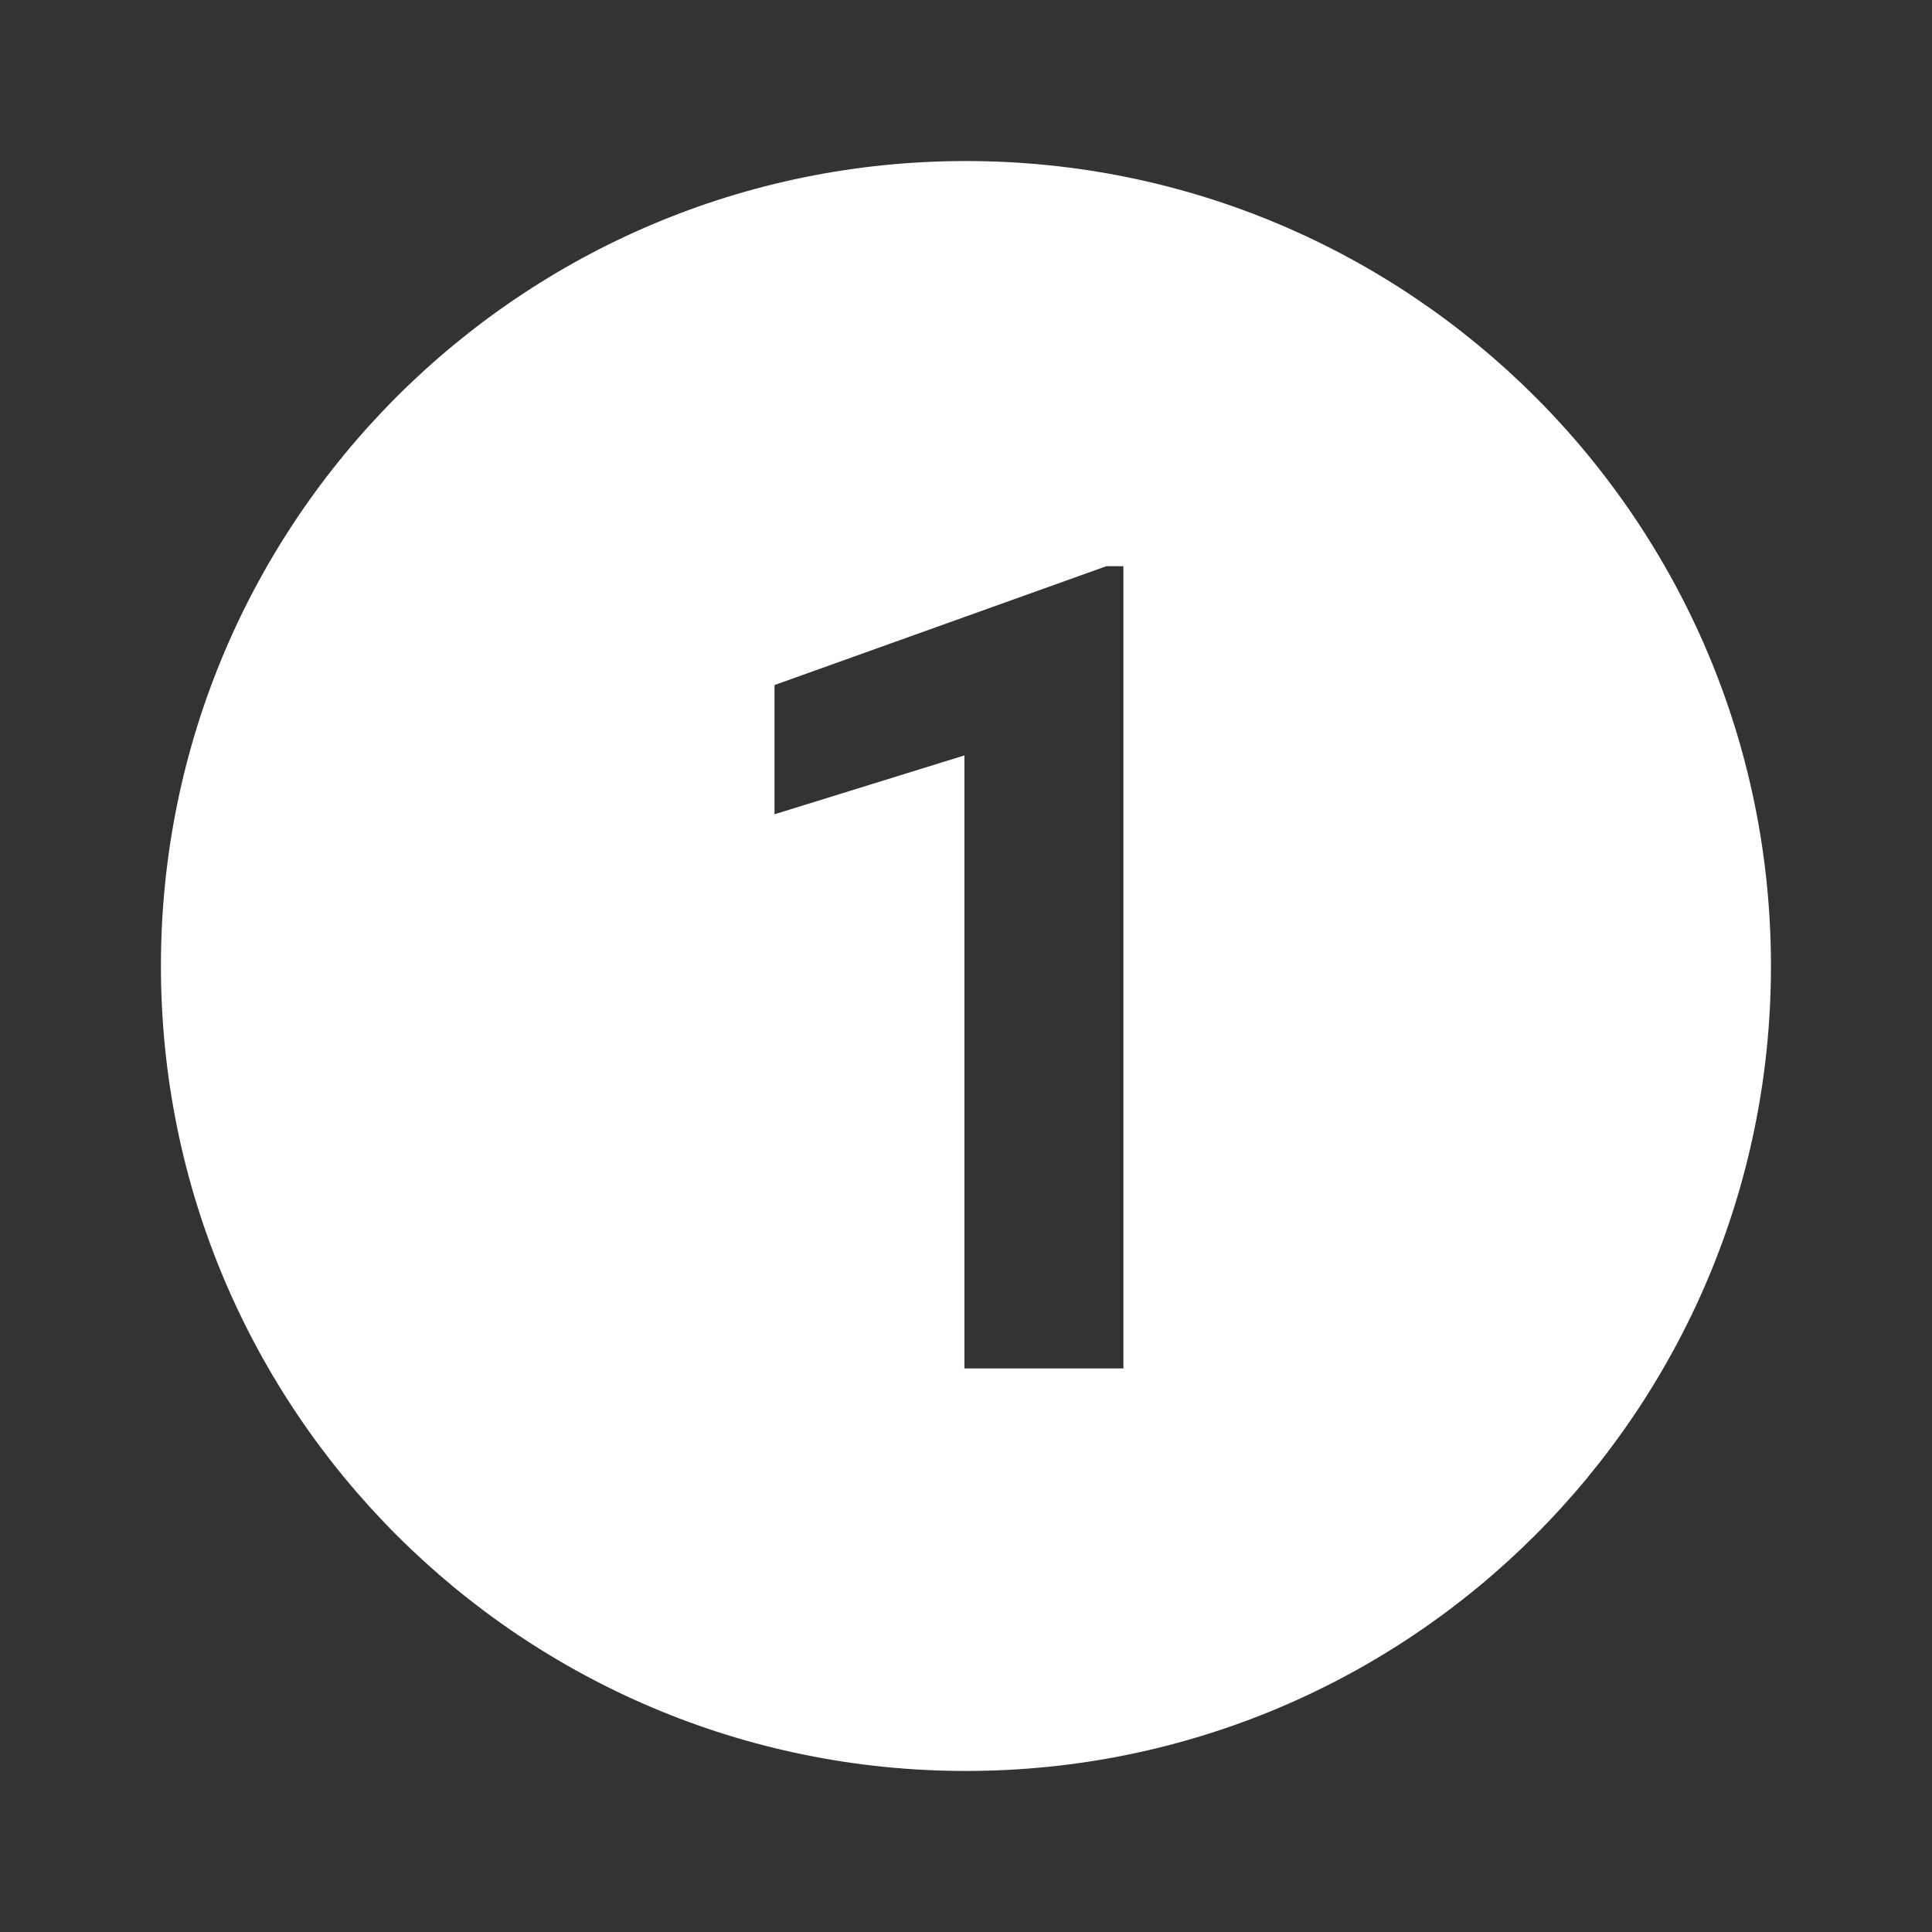 <svg width="17" height="17" viewBox="0 0 17 17" fill="none" xmlns="http://www.w3.org/2000/svg">
<rect x="0" y="0" width="17" height="17" fill="#333333" stroke="none"/>
<path fill-rule="evenodd" clip-rule="evenodd" d="M15.583 8.5C15.583 12.412 12.411 15.583 8.499 15.583C4.587 15.583 1.416 12.412 1.416 8.5C1.416 4.588 4.587 1.417 8.499 1.417C12.411 1.417 15.583 4.588 15.583 8.5ZM8.486 12.041H9.885V4.982H9.735L6.815 6.028V7.165L8.486 6.647V12.041Z" fill="white"/>
</svg>
